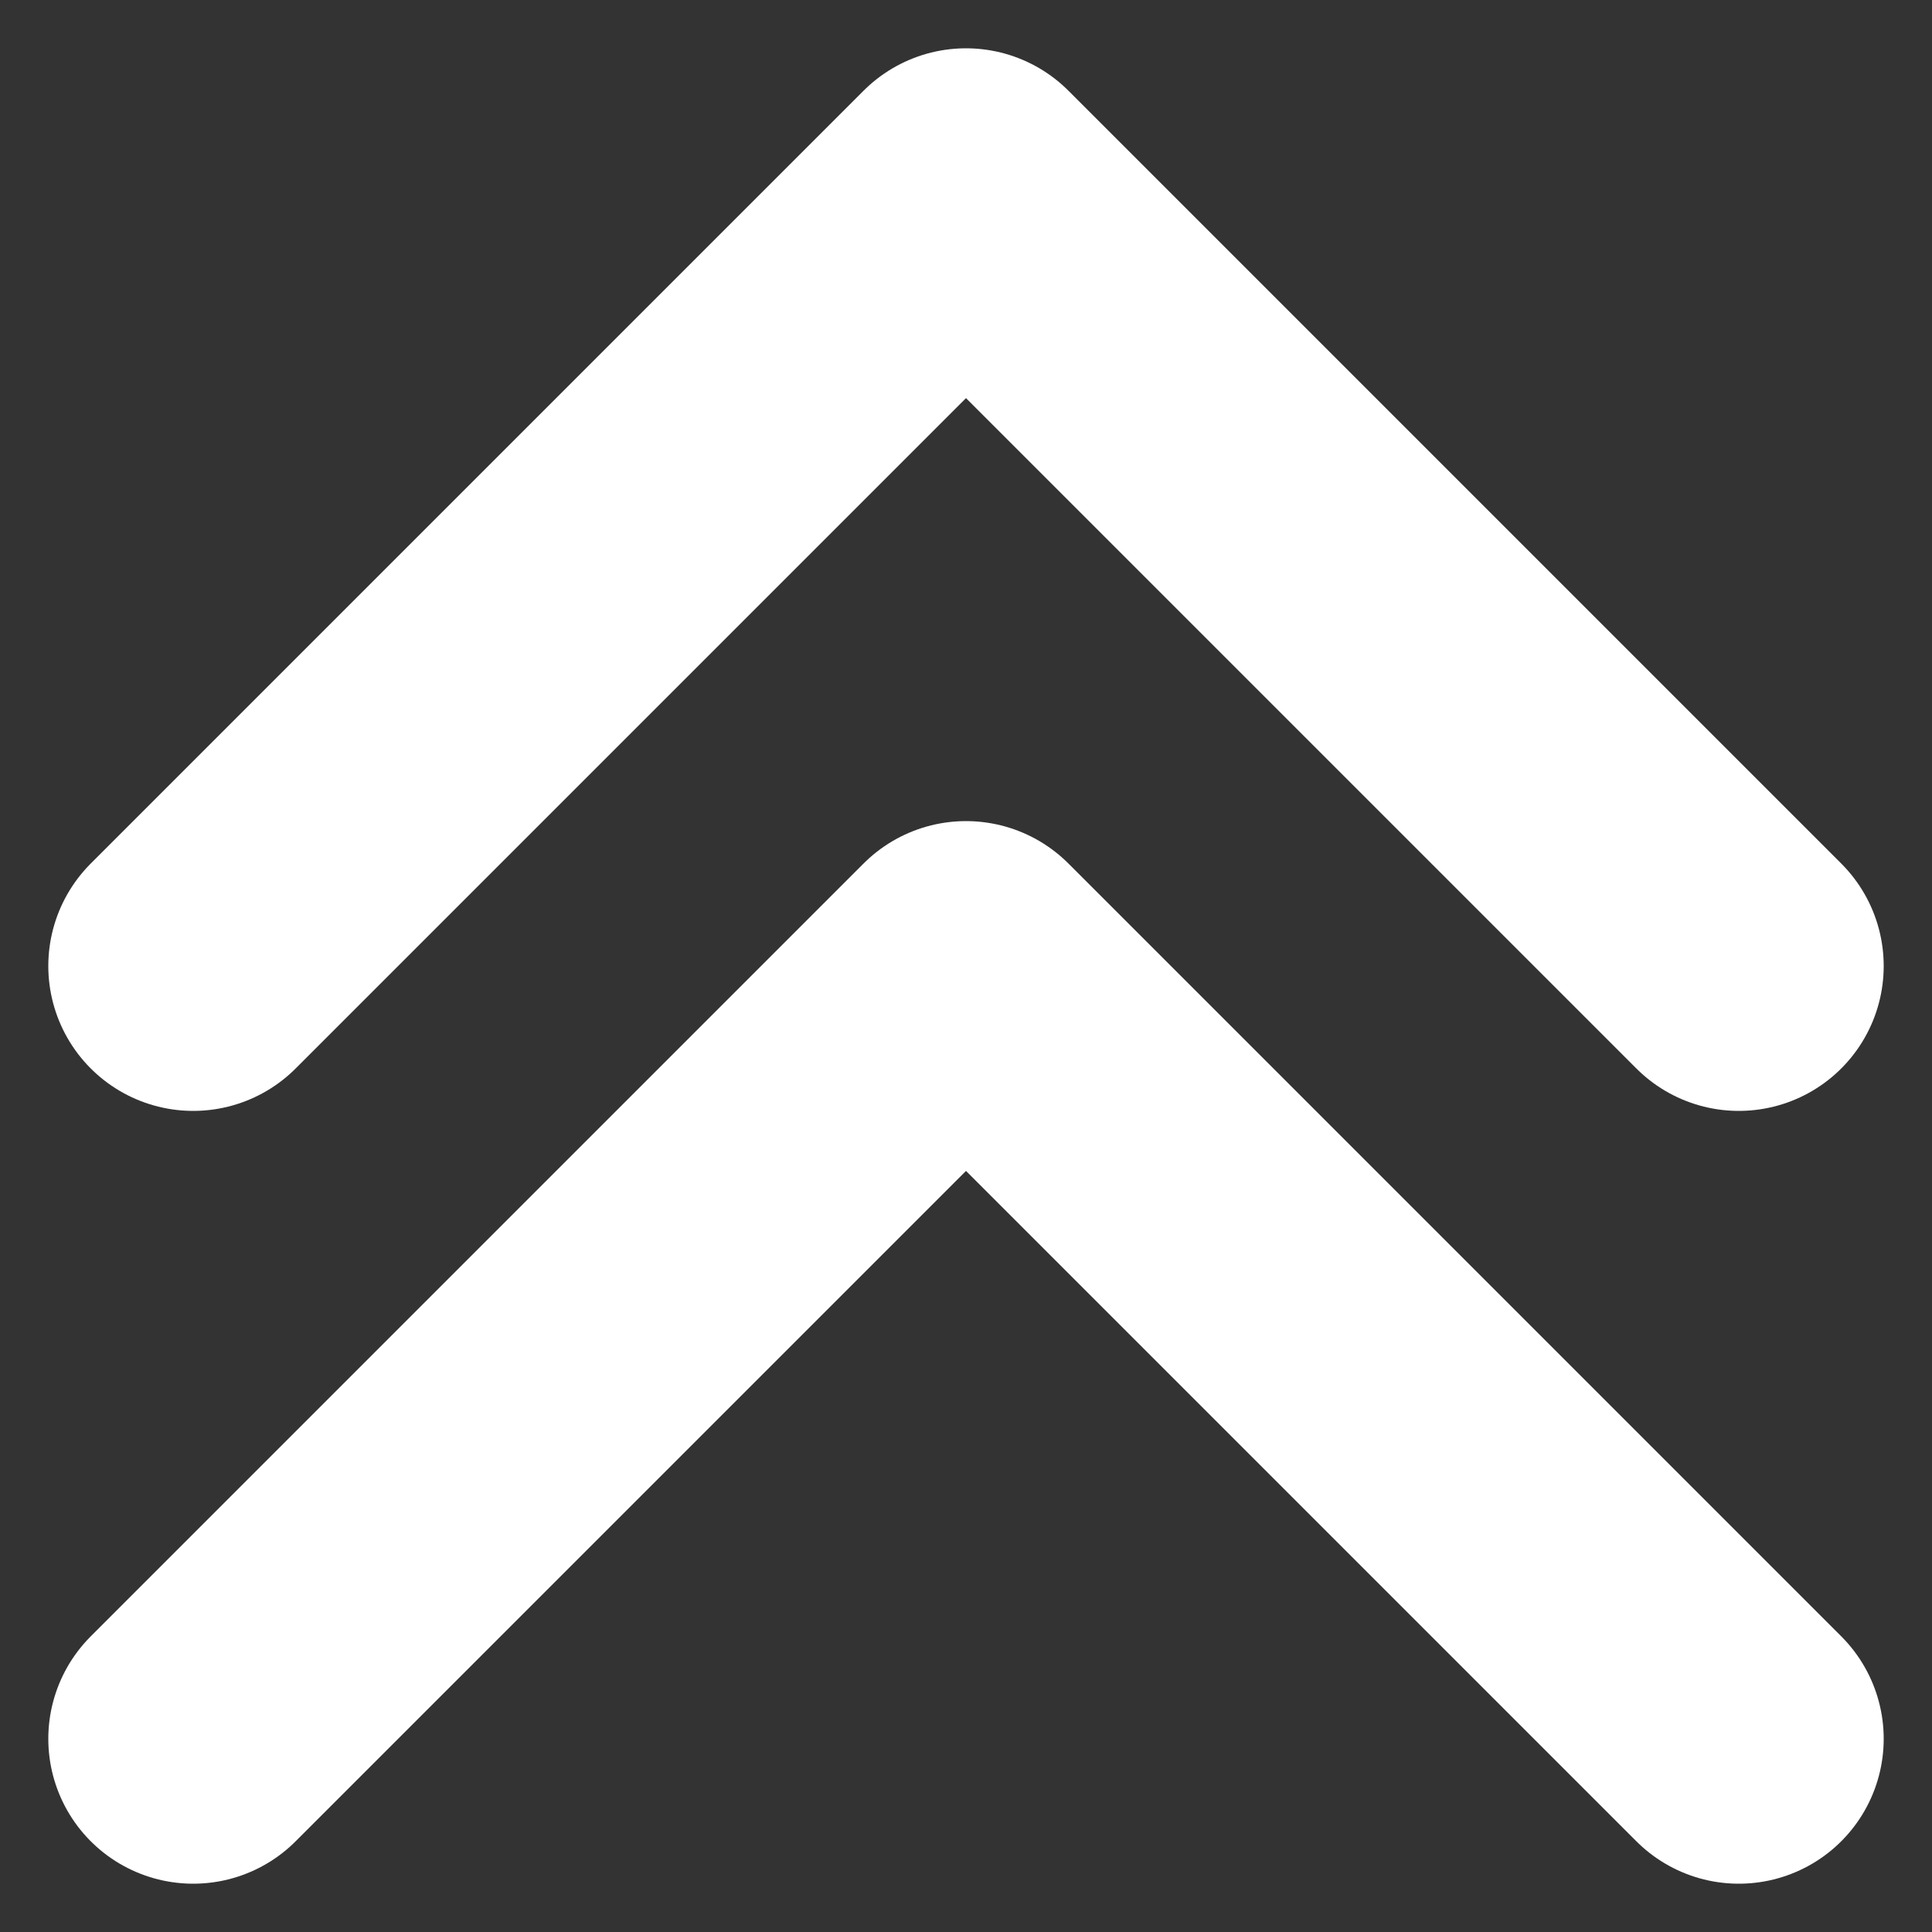 <svg width="10" height="10" viewBox="0 0 10 10" fill="none" xmlns="http://www.w3.org/2000/svg">
<rect x="0" y="0" width="10" height="10" fill="#333333" stroke="none"/>
<path d="M9 5L5 1L1 5" stroke="white" stroke-width="1.5" stroke-linecap="round" stroke-linejoin="round"/>
<path d="M9 9L5 5L1 9" stroke="white" stroke-width="1.5" stroke-linecap="round" stroke-linejoin="round"/>
</svg>
